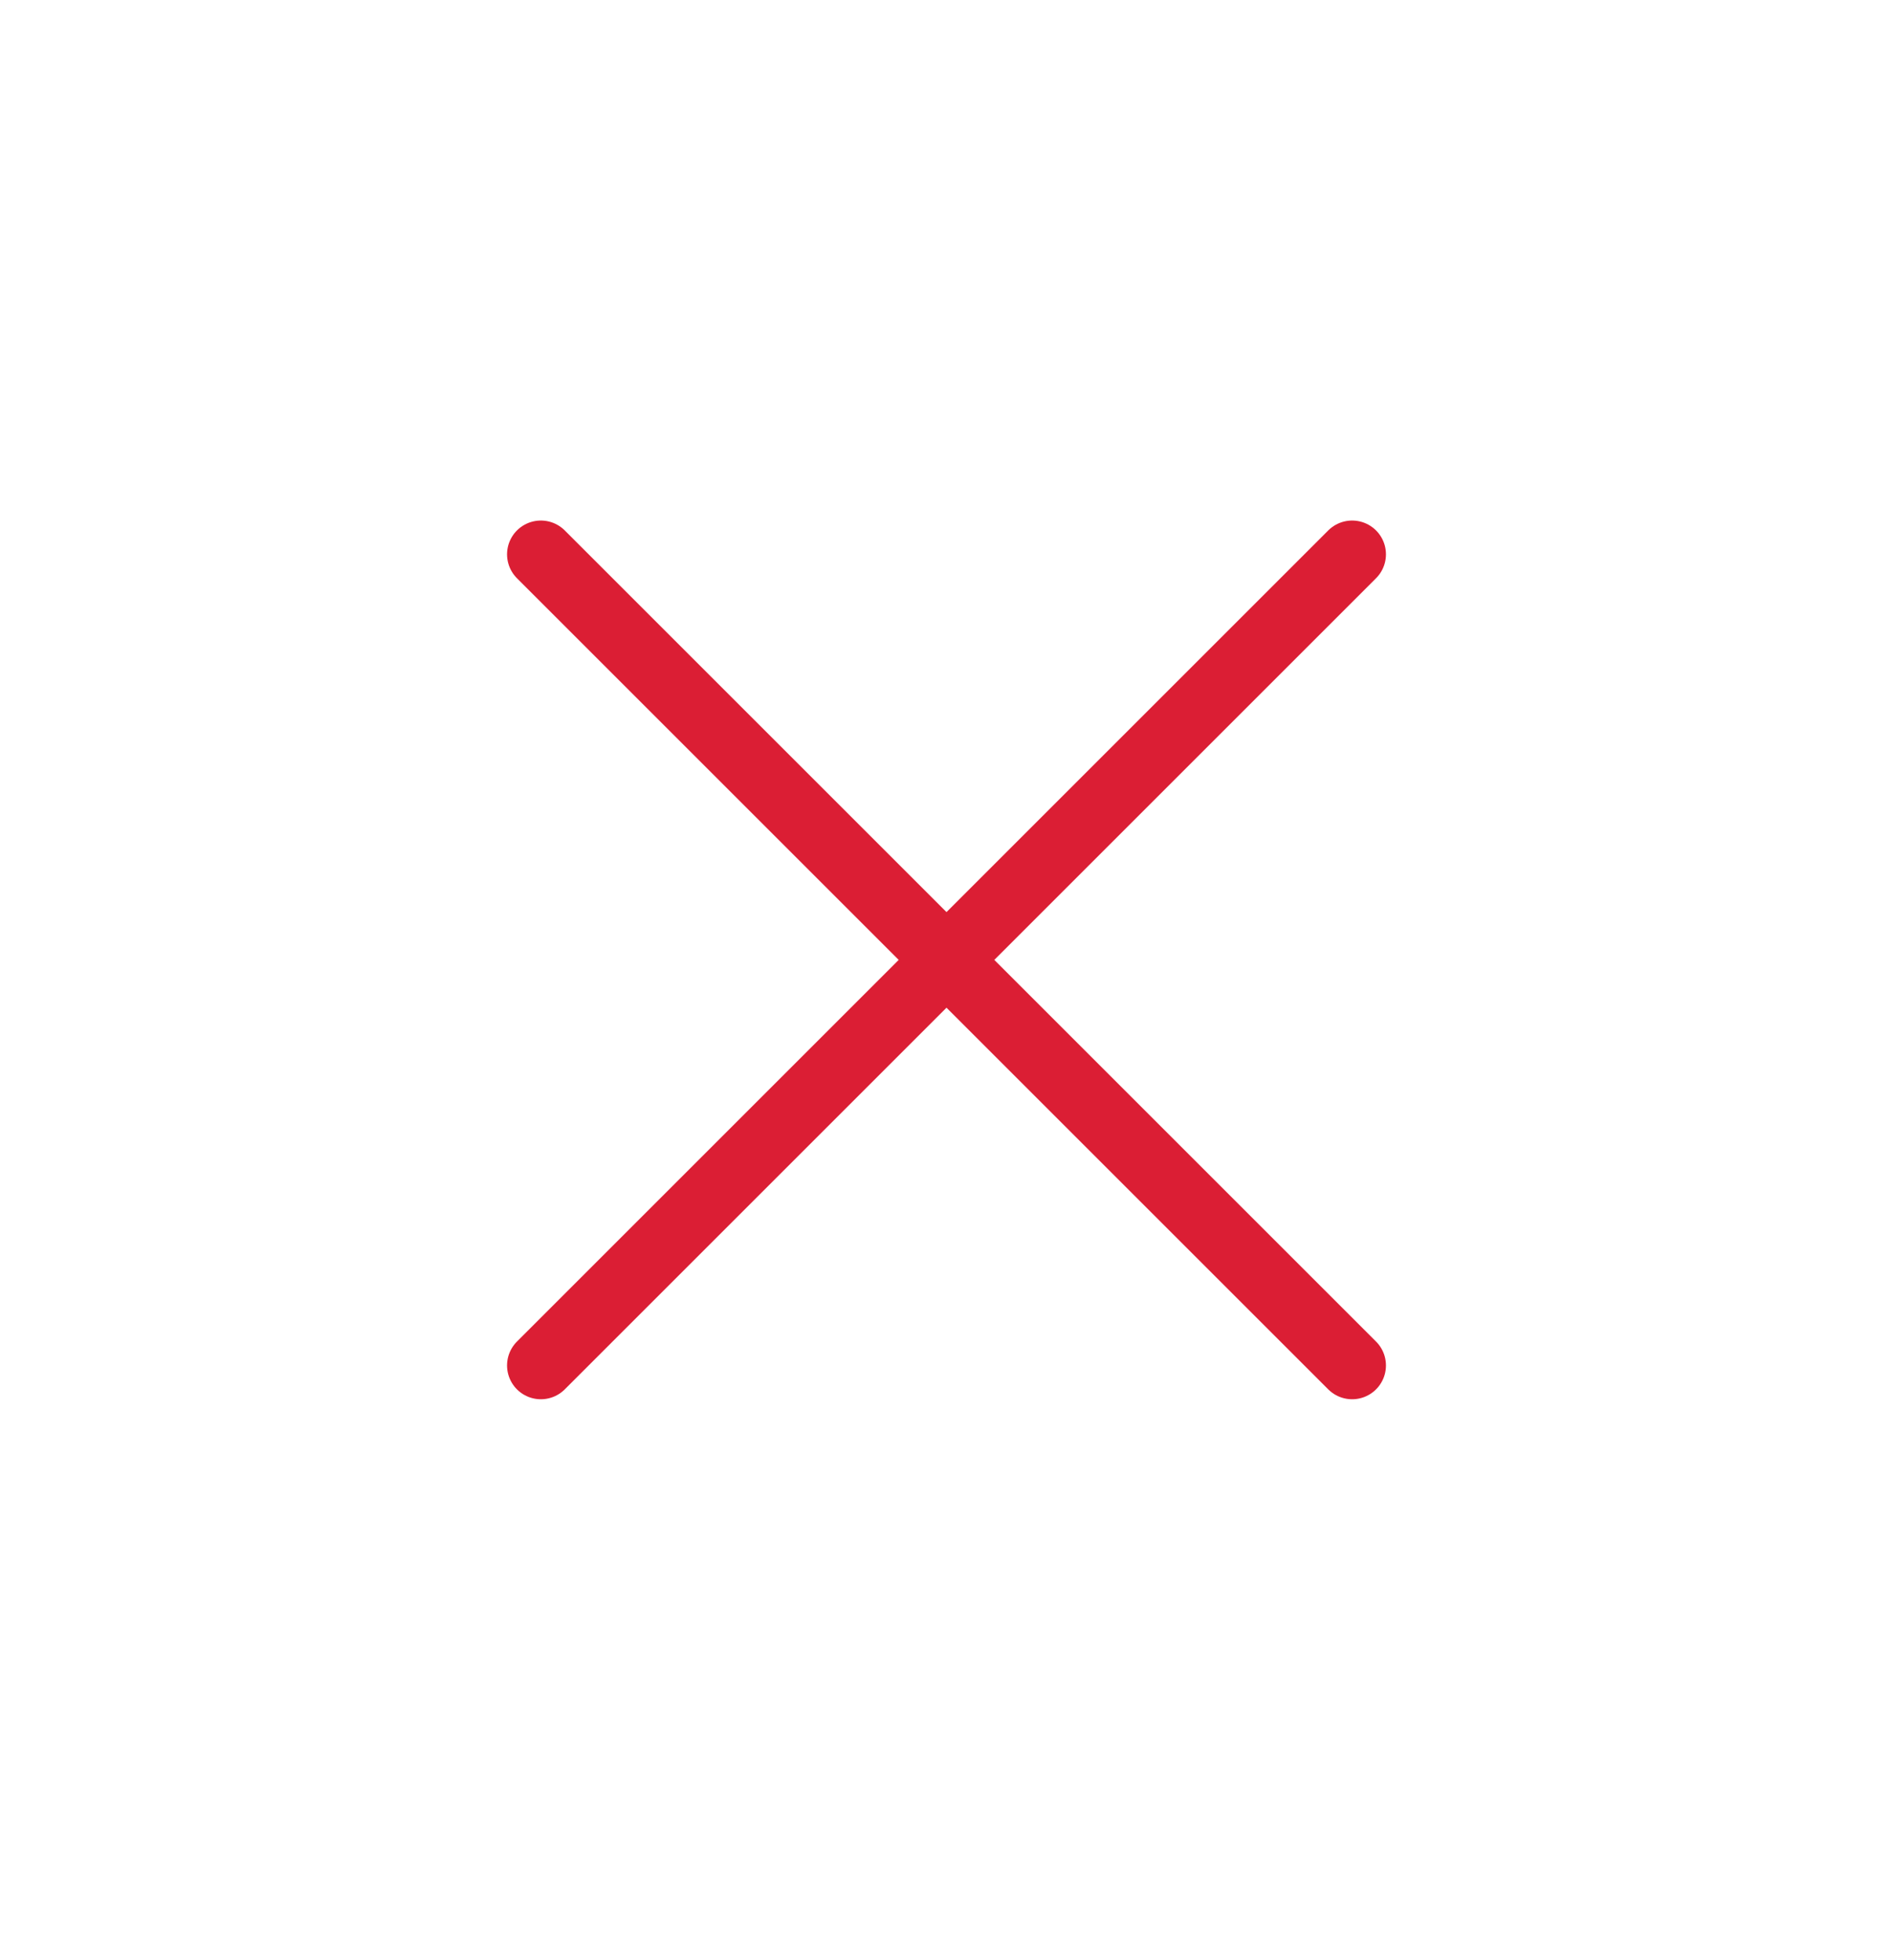<svg width="28" height="29" viewBox="0 0 28 29" fill="none" xmlns="http://www.w3.org/2000/svg">
<path d="M20 8.201L8 20.201M8 8.201L20 20.201" stroke="#DB1E34" stroke-linecap="round" stroke-linejoin="round"/>
</svg>
